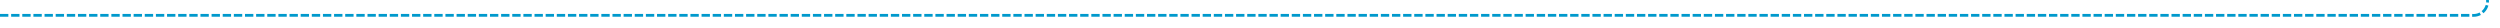 ﻿<?xml version="1.0" encoding="utf-8"?>
<svg version="1.1" xmlns:xlink="http://www.w3.org/1999/xlink" width="898px" height="10px" preserveAspectRatio="xMinYMid meet" viewBox="370 3107  898 8" xmlns="http://www.w3.org/2000/svg">
  <path d="M 370 3111.5  L 1258 3111.5  A 5 5 0 0 0 1263.5 3106 L 1263.5 2450.909  A 3 3 0 0 0 1266.5 2447.909 A 3 3 0 0 0 1263.5 2444.909 L 1263.5 2434  A 3 3 0 0 0 1266.5 2431 A 3 3 0 0 0 1263.5 2428 L 1263.5 2285  A 5 5 0 0 1 1268.5 2280.5 L 1319 2280.5  " stroke-width="1" stroke-dasharray="3,1" stroke="#0099cc" fill="none" />
  <path d="M 1313.946 2275.854  L 1318.593 2280.5  L 1313.946 2285.146  L 1314.654 2285.854  L 1319.654 2280.854  L 1320.007 2280.5  L 1319.654 2280.146  L 1314.654 2275.146  L 1313.946 2275.854  Z " fill-rule="nonzero" fill="#0099cc" stroke="none" />
</svg>